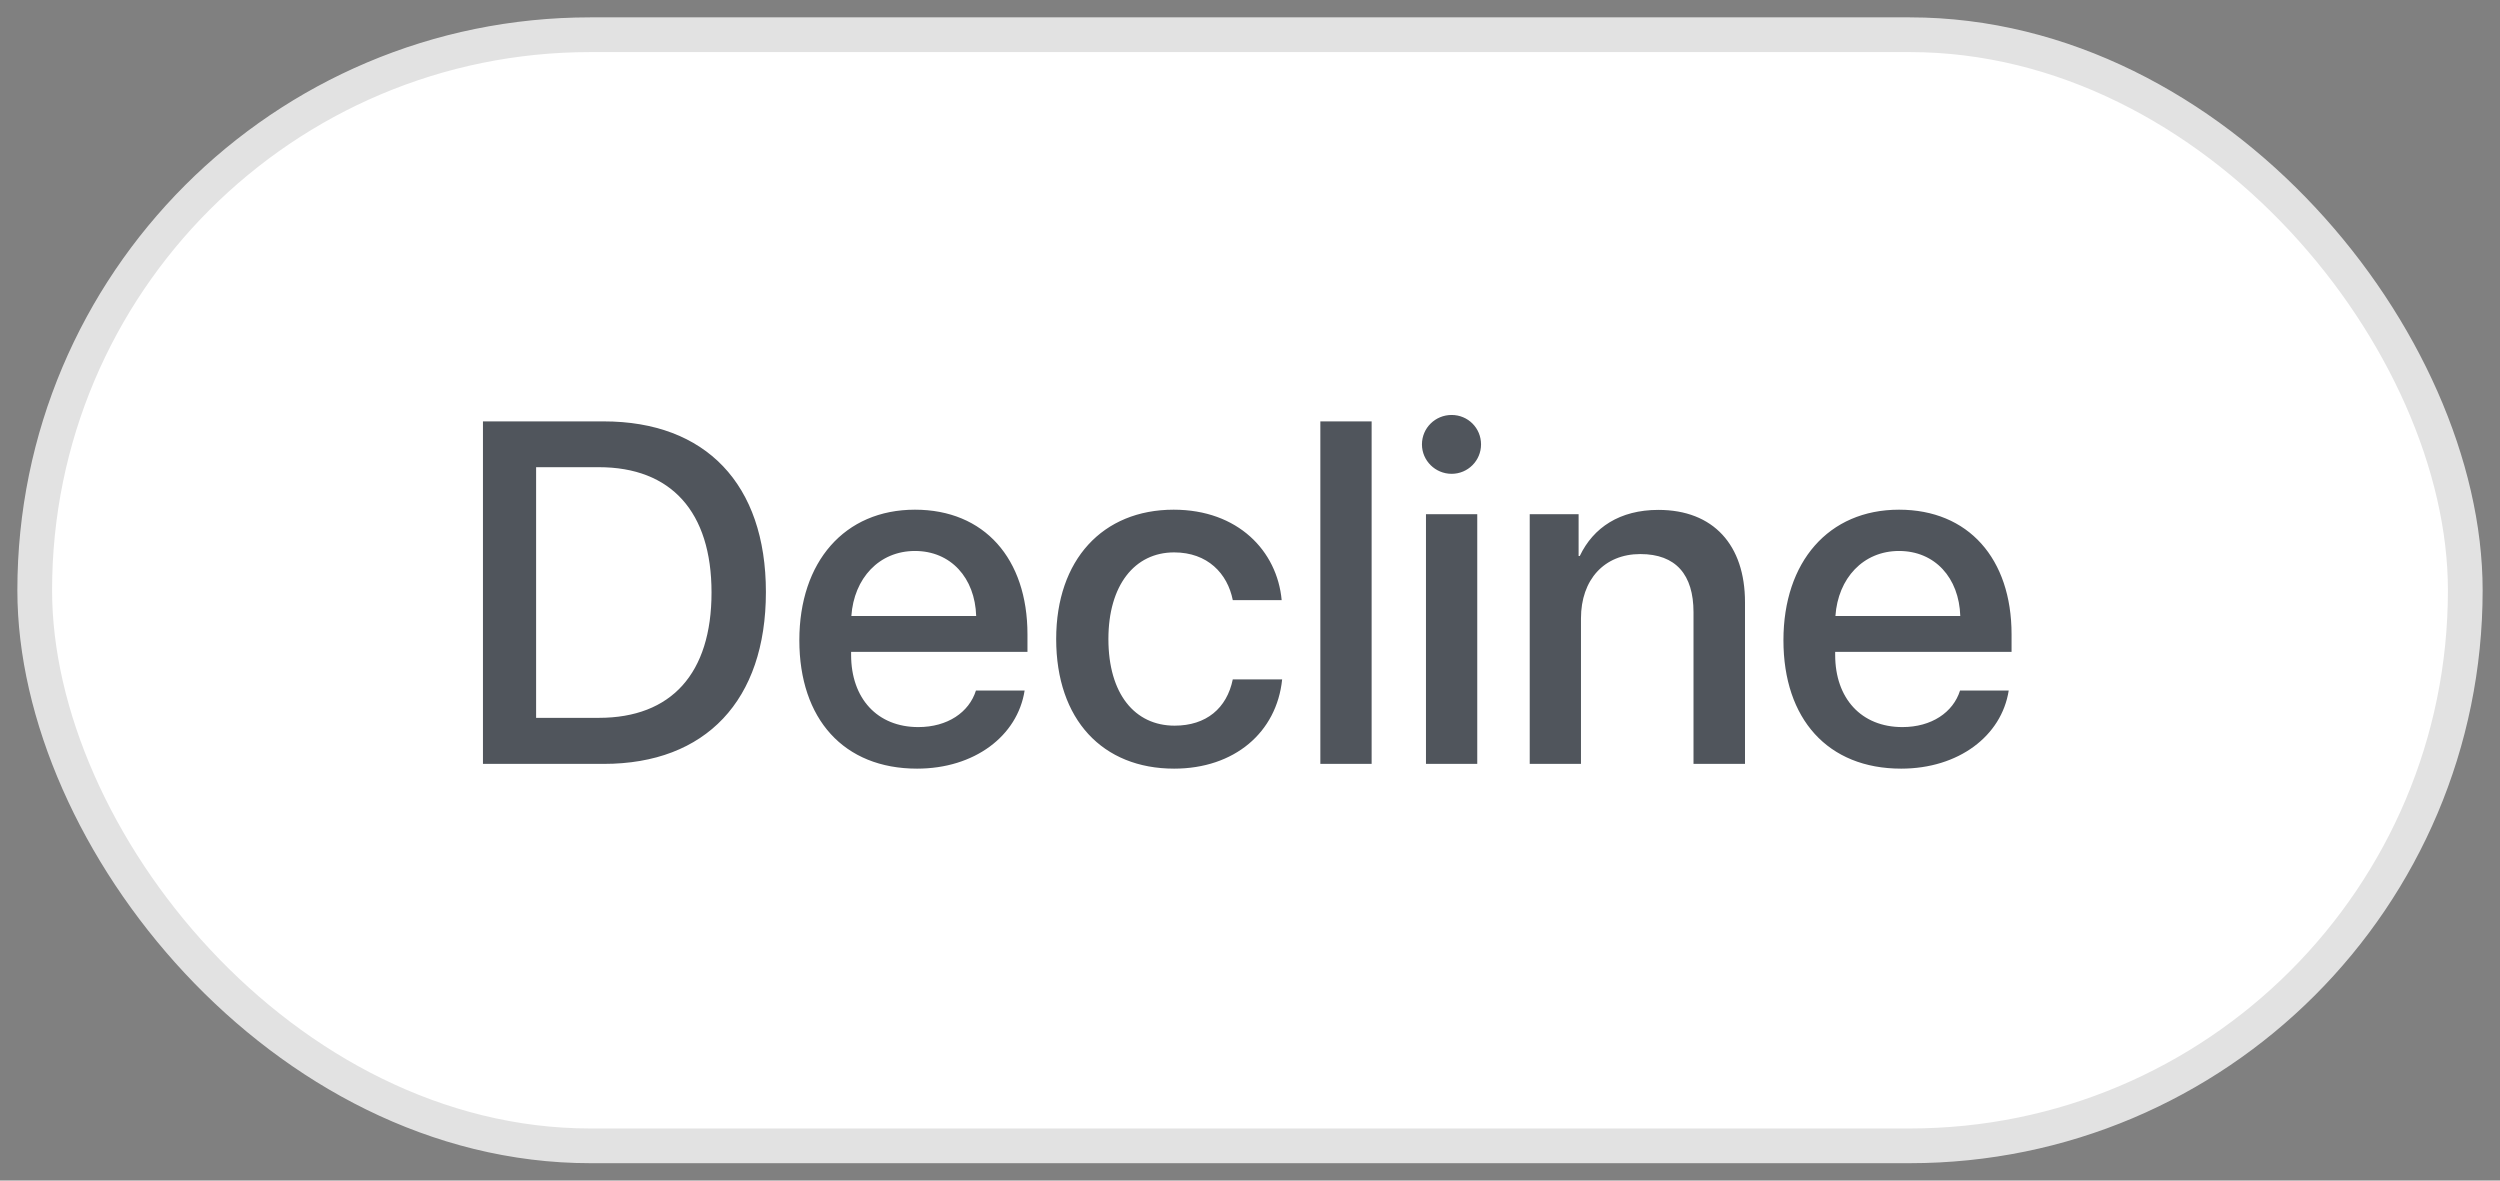 <svg width="72" height="34" viewBox="0 0 72 34" fill="none" xmlns="http://www.w3.org/2000/svg">
<rect x="0" y="0" width="72" height="34" fill="#808080" stroke="none"/>
<rect x="1" y="1" width="70" height="32" rx="16" fill="white"/>
<path d="M13.909 12.136H17.389C20.321 12.136 22.058 13.94 22.058 17.051C22.058 20.168 20.328 22 17.389 22H13.909V12.136ZM15.44 13.455V20.674H17.245C19.337 20.674 20.492 19.395 20.492 17.064C20.492 14.74 19.33 13.455 17.245 13.455H15.44ZM26.351 15.868C25.318 15.868 24.594 16.654 24.519 17.741H28.114C28.08 16.641 27.383 15.868 26.351 15.868ZM28.107 19.888H29.509C29.304 21.2 28.06 22.137 26.412 22.137C24.3 22.137 23.021 20.708 23.021 18.439C23.021 16.183 24.32 14.679 26.351 14.679C28.347 14.679 29.591 16.087 29.591 18.268V18.773H24.512V18.862C24.512 20.113 25.264 20.94 26.446 20.94C27.287 20.94 27.909 20.517 28.107 19.888ZM36.912 17.283H35.504C35.353 16.518 34.779 15.909 33.815 15.909C32.674 15.909 31.922 16.859 31.922 18.404C31.922 19.983 32.681 20.899 33.829 20.899C34.738 20.899 35.333 20.4 35.504 19.566H36.926C36.769 21.098 35.545 22.137 33.815 22.137C31.758 22.137 30.418 20.729 30.418 18.404C30.418 16.121 31.758 14.679 33.802 14.679C35.654 14.679 36.782 15.868 36.912 17.283ZM38.026 22V12.136H39.503V22H38.026ZM41.068 22V14.809H42.545V22H41.068ZM41.807 13.646C41.335 13.646 40.952 13.264 40.952 12.799C40.952 12.327 41.335 11.951 41.807 11.951C42.278 11.951 42.654 12.327 42.654 12.799C42.654 13.264 42.278 13.646 41.807 13.646ZM44.056 22V14.809H45.464V16.012H45.498C45.888 15.191 46.653 14.685 47.761 14.685C49.347 14.685 50.256 15.697 50.256 17.345V22H48.773V17.632C48.773 16.552 48.267 15.957 47.241 15.957C46.202 15.957 45.532 16.695 45.532 17.81V22H44.056ZM54.692 15.868C53.66 15.868 52.935 16.654 52.86 17.741H56.456C56.422 16.641 55.725 15.868 54.692 15.868ZM56.449 19.888H57.851C57.645 21.2 56.401 22.137 54.754 22.137C52.642 22.137 51.363 20.708 51.363 18.439C51.363 16.183 52.662 14.679 54.692 14.679C56.688 14.679 57.933 16.087 57.933 18.268V18.773H52.853V18.862C52.853 20.113 53.605 20.94 54.788 20.94C55.629 20.94 56.251 20.517 56.449 19.888Z" fill="#50555C"/>
<rect x="1" y="1" width="70" height="32" rx="16" stroke="#E2E2E2"/>
</svg>
